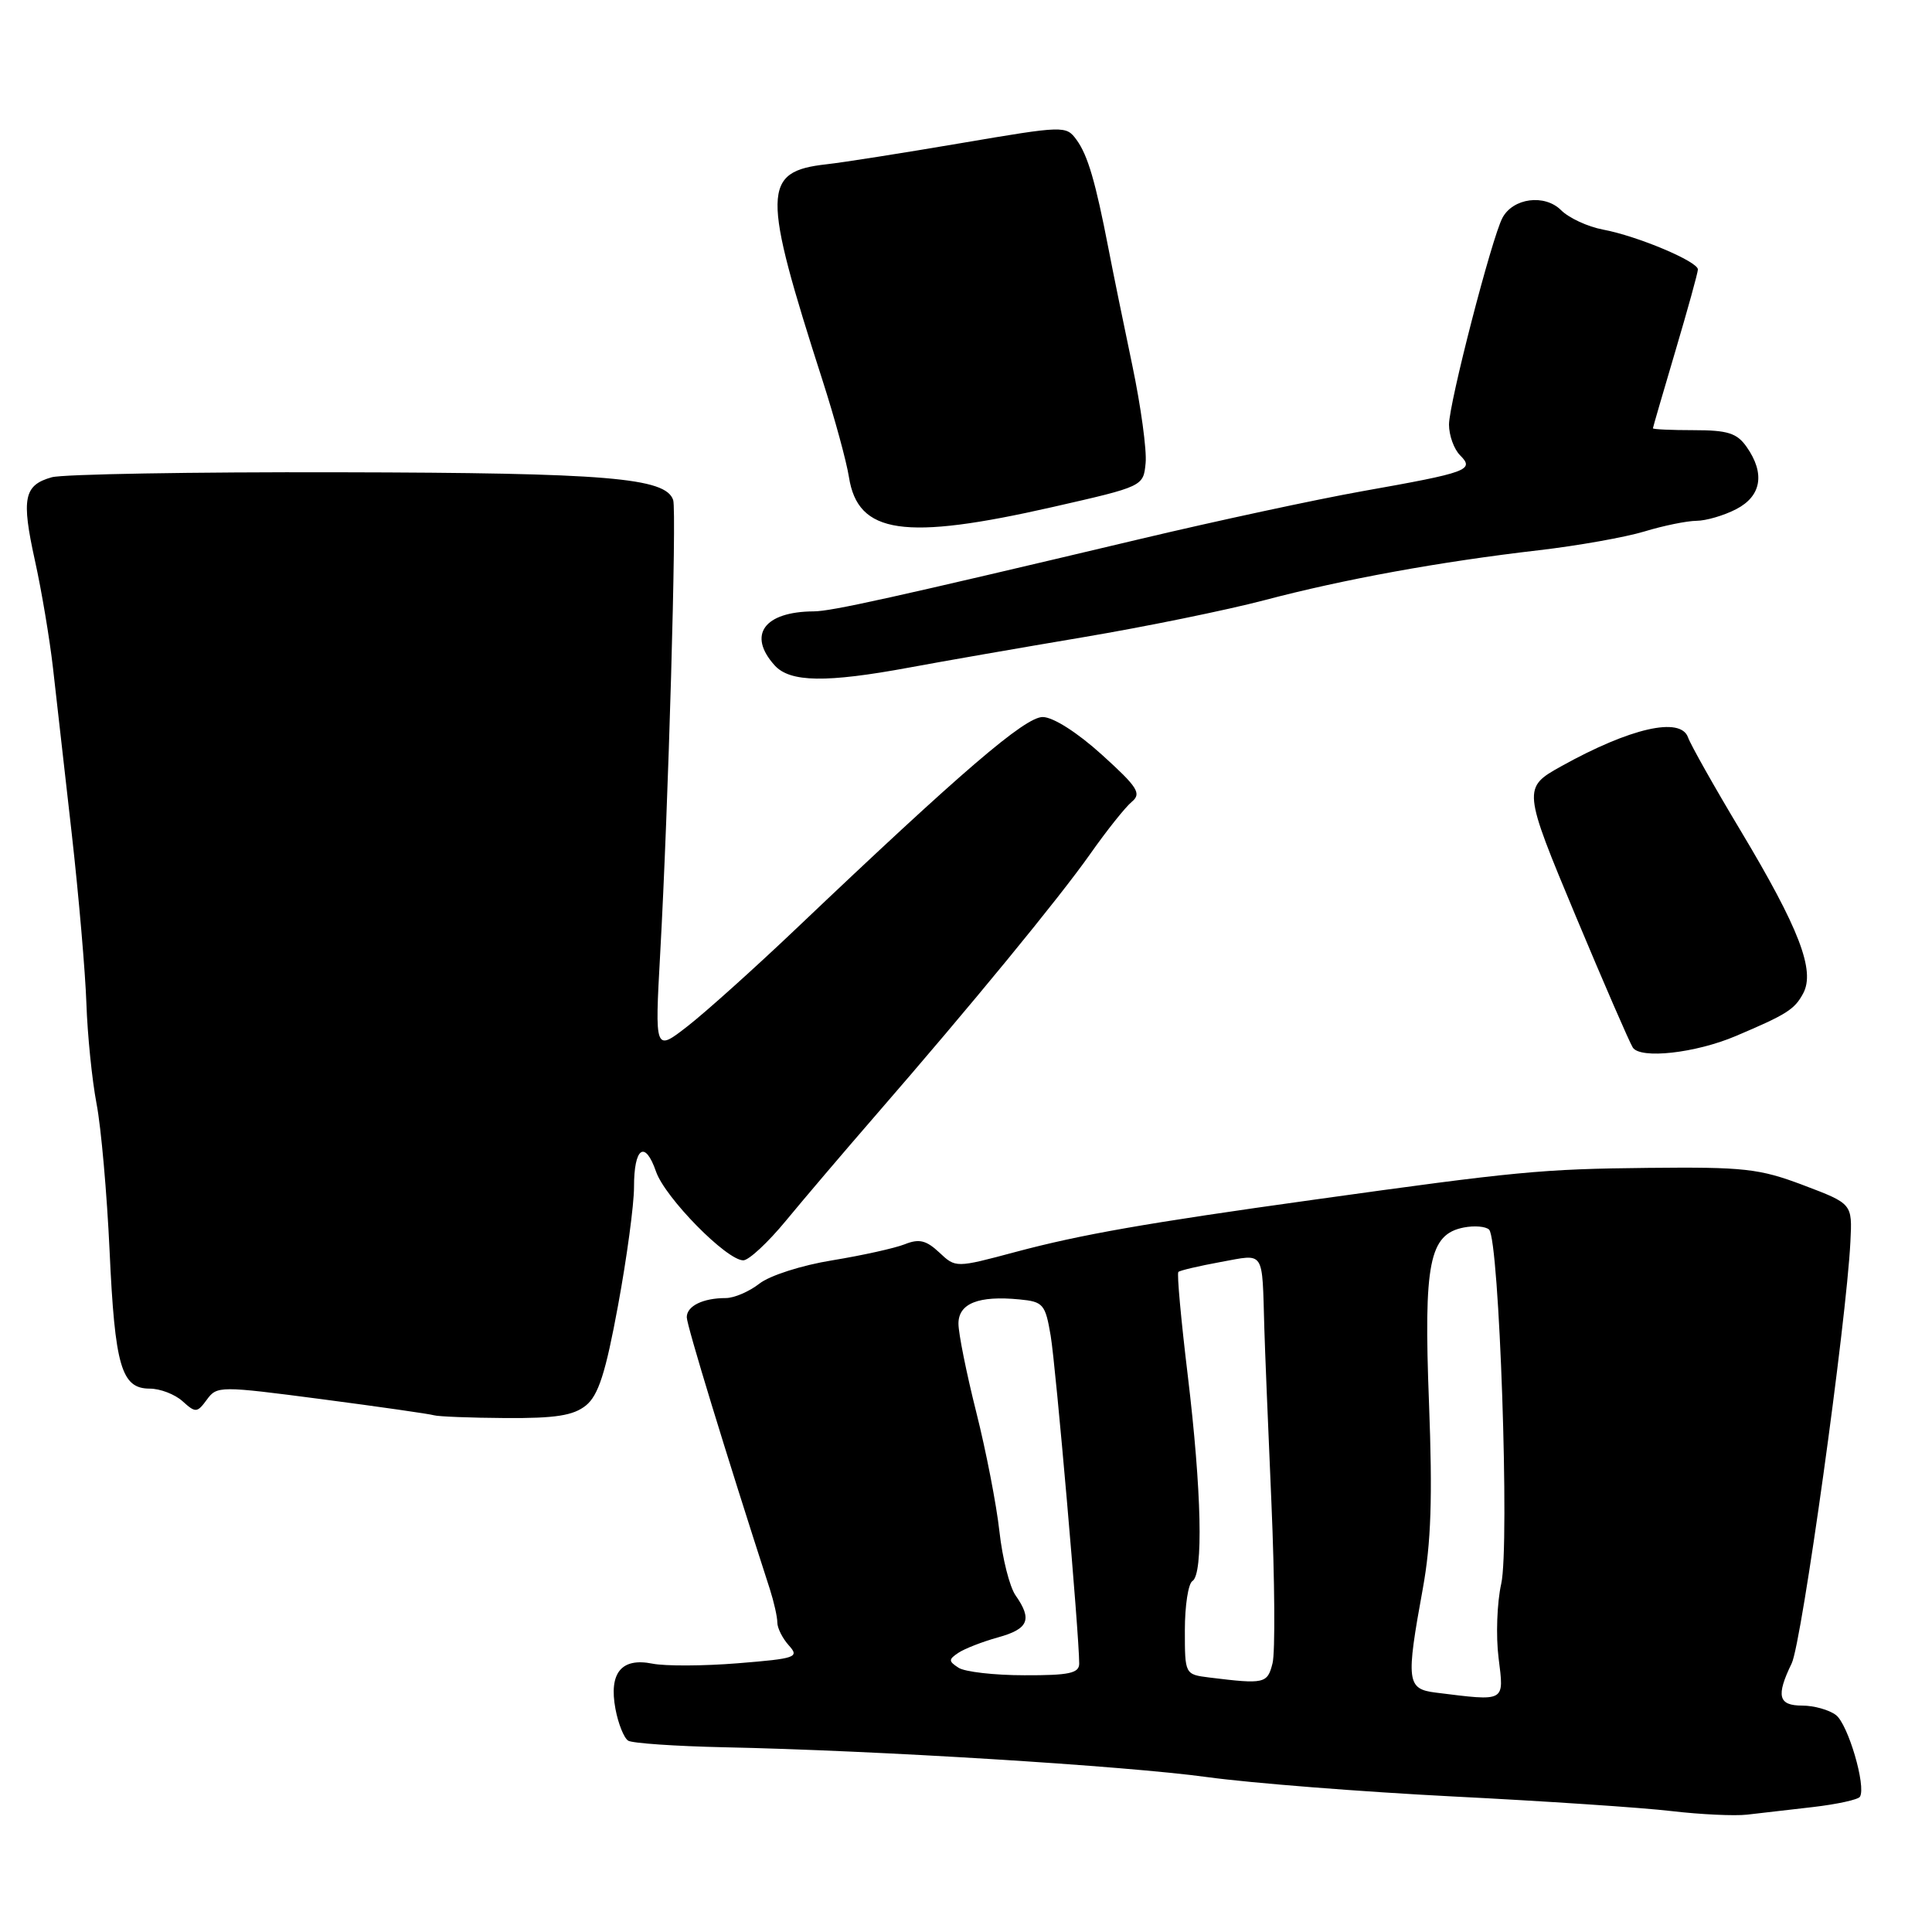 <?xml version="1.0" encoding="UTF-8" standalone="no"?>
<!DOCTYPE svg PUBLIC "-//W3C//DTD SVG 1.1//EN" "http://www.w3.org/Graphics/SVG/1.1/DTD/svg11.dtd" >
<svg xmlns="http://www.w3.org/2000/svg" xmlns:xlink="http://www.w3.org/1999/xlink" version="1.1" viewBox="0 0 256 256">
 <g >
 <path fill="currentColor"
d=" M 240.26 239.44 C 243.43 239.07 246.22 238.46 246.45 238.08 C 247.30 236.71 244.88 228.47 243.27 227.25 C 242.36 226.56 240.35 226.00 238.81 226.00 C 235.63 226.00 235.31 224.73 237.41 220.40 C 238.75 217.64 244.67 175.09 245.19 164.50 C 245.44 159.50 245.44 159.50 238.97 157.05 C 233.12 154.84 231.14 154.62 218.38 154.75 C 204.24 154.90 201.00 155.21 174.00 158.98 C 151.94 162.05 143.25 163.57 134.57 165.89 C 126.64 168.01 126.64 168.01 124.46 165.96 C 122.73 164.34 121.78 164.11 119.89 164.87 C 118.58 165.39 114.25 166.35 110.28 167.00 C 106.24 167.65 101.98 169.02 100.62 170.09 C 99.28 171.14 97.28 172.00 96.17 172.00 C 93.15 172.00 91.00 173.05 91.00 174.54 C 91.00 175.61 96.09 192.28 102.01 210.57 C 102.55 212.26 103.00 214.25 103.00 214.99 C 103.00 215.73 103.69 217.10 104.53 218.03 C 105.95 219.60 105.47 219.77 97.78 220.39 C 93.23 220.76 88.12 220.78 86.44 220.44 C 82.34 219.62 80.66 221.67 81.55 226.44 C 81.92 228.41 82.68 230.30 83.24 230.65 C 83.79 230.99 89.48 231.38 95.87 231.52 C 116.10 231.94 149.11 233.98 160.00 235.48 C 165.78 236.27 180.40 237.42 192.50 238.04 C 204.60 238.65 217.65 239.52 221.50 239.98 C 225.35 240.43 229.85 240.64 231.50 240.45 C 233.15 240.26 237.09 239.80 240.26 239.44 Z  M 77.64 186.23 C 79.29 184.89 80.25 181.91 81.89 173.00 C 83.06 166.68 84.01 159.61 84.01 157.31 C 84.00 152.03 85.46 151.00 86.93 155.25 C 88.14 158.72 96.28 167.00 98.49 167.00 C 99.22 167.00 101.76 164.64 104.14 161.75 C 106.52 158.86 111.85 152.60 115.98 147.84 C 128.66 133.24 140.30 119.06 144.47 113.14 C 146.65 110.04 149.13 106.93 149.97 106.24 C 151.29 105.14 150.76 104.31 146.00 100.00 C 142.74 97.05 139.55 95.02 138.17 95.01 C 135.82 95.00 127.46 102.17 105.52 123.03 C 100.01 128.27 93.53 134.09 91.13 135.96 C 86.76 139.36 86.76 139.36 87.48 126.32 C 88.55 107.18 89.68 67.70 89.20 66.26 C 88.23 63.30 80.45 62.65 45.00 62.58 C 25.48 62.53 8.31 62.83 6.86 63.24 C 3.16 64.28 2.81 66.03 4.63 74.28 C 5.51 78.25 6.58 84.65 7.02 88.50 C 7.46 92.35 8.58 102.25 9.51 110.50 C 10.44 118.75 11.31 128.88 11.45 133.00 C 11.59 137.12 12.19 143.08 12.79 146.23 C 13.40 149.38 14.17 158.15 14.52 165.73 C 15.22 181.04 16.08 184.00 19.84 184.00 C 21.22 184.00 23.17 184.75 24.19 185.67 C 25.91 187.23 26.12 187.22 27.41 185.46 C 28.75 183.63 29.11 183.63 42.64 185.40 C 50.26 186.40 56.95 187.36 57.50 187.53 C 58.05 187.70 62.33 187.87 67.00 187.90 C 73.62 187.94 75.97 187.57 77.64 186.23 Z  M 230.00 137.28 C 236.77 134.41 237.79 133.76 238.93 131.63 C 240.55 128.61 238.41 123.03 230.63 110.05 C 227.15 104.25 224.02 98.69 223.67 97.70 C 222.68 94.93 216.02 96.45 206.88 101.53 C 201.75 104.38 201.76 104.55 208.84 121.50 C 212.52 130.30 215.90 138.08 216.35 138.80 C 217.35 140.36 224.66 139.55 230.00 137.28 Z  M 120.50 88.45 C 124.90 87.63 135.25 85.83 143.50 84.44 C 151.75 83.05 162.55 80.84 167.50 79.54 C 178.06 76.75 190.78 74.43 203.90 72.91 C 209.06 72.31 215.36 71.19 217.90 70.42 C 220.43 69.65 223.53 69.02 224.80 69.01 C 226.06 69.00 228.43 68.31 230.05 67.47 C 233.40 65.74 233.91 62.74 231.44 59.22 C 230.16 57.39 228.93 57.00 224.44 57.00 C 221.45 57.00 219.01 56.89 219.02 56.75 C 219.03 56.61 220.37 52.00 222.00 46.50 C 223.63 41.00 224.97 36.15 224.98 35.71 C 225.01 34.66 216.97 31.27 212.40 30.42 C 210.38 30.04 207.88 28.88 206.85 27.85 C 204.68 25.68 200.48 26.23 199.08 28.87 C 197.66 31.54 192.00 53.45 192.00 56.26 C 192.00 57.69 192.66 59.52 193.47 60.33 C 195.42 62.28 194.53 62.60 180.50 65.09 C 174.45 66.17 161.18 69.02 151.00 71.44 C 118.17 79.23 110.18 81.00 107.82 81.01 C 101.24 81.05 99.01 84.14 102.65 88.17 C 104.69 90.42 109.47 90.49 120.50 88.45 Z  M 139.50 67.18 C 151.50 64.45 151.50 64.45 151.80 61.36 C 151.97 59.66 151.17 53.82 150.03 48.38 C 148.89 42.95 147.47 36.02 146.89 33.00 C 145.16 24.06 144.14 20.58 142.65 18.53 C 141.26 16.63 141.03 16.64 127.37 18.96 C 119.74 20.26 111.70 21.53 109.50 21.77 C 100.97 22.73 100.93 25.34 109.02 50.50 C 110.61 55.45 112.17 61.17 112.49 63.22 C 113.68 70.77 119.79 71.66 139.50 67.18 Z  M 190.25 224.28 C 186.40 223.80 186.28 222.83 188.53 210.50 C 189.63 204.45 189.83 198.45 189.35 185.89 C 188.63 167.31 189.38 163.55 193.96 162.65 C 195.36 162.38 196.86 162.50 197.31 162.93 C 198.67 164.25 200.06 204.76 198.92 209.86 C 198.36 212.35 198.20 216.78 198.57 219.69 C 199.30 225.59 199.59 225.44 190.25 224.28 Z  M 160.25 222.28 C 157.00 221.87 157.00 221.87 157.00 216.00 C 157.00 212.76 157.45 209.84 158.00 209.50 C 159.47 208.59 159.22 197.53 157.39 182.30 C 156.50 174.93 155.93 168.73 156.14 168.54 C 156.34 168.34 158.86 167.75 161.75 167.22 C 167.67 166.15 167.22 165.47 167.53 176.00 C 167.60 178.47 168.02 188.89 168.47 199.13 C 168.91 209.38 168.98 218.94 168.62 220.38 C 167.94 223.10 167.56 223.18 160.25 222.28 Z  M 127.00 220.98 C 125.67 220.11 125.67 219.89 127.00 219.00 C 127.83 218.45 130.19 217.53 132.25 216.96 C 136.29 215.84 136.81 214.60 134.57 211.40 C 133.78 210.28 132.82 206.47 132.43 202.93 C 132.04 199.39 130.66 192.28 129.36 187.12 C 128.06 181.96 127.00 176.68 127.00 175.39 C 127.00 172.71 129.66 171.65 135.09 172.18 C 138.23 172.48 138.51 172.80 139.22 176.99 C 139.90 181.02 143.00 216.61 143.00 220.43 C 143.00 221.71 141.67 222.00 135.75 221.98 C 131.76 221.98 127.83 221.53 127.00 220.98 Z "/>
</g>
</svg>